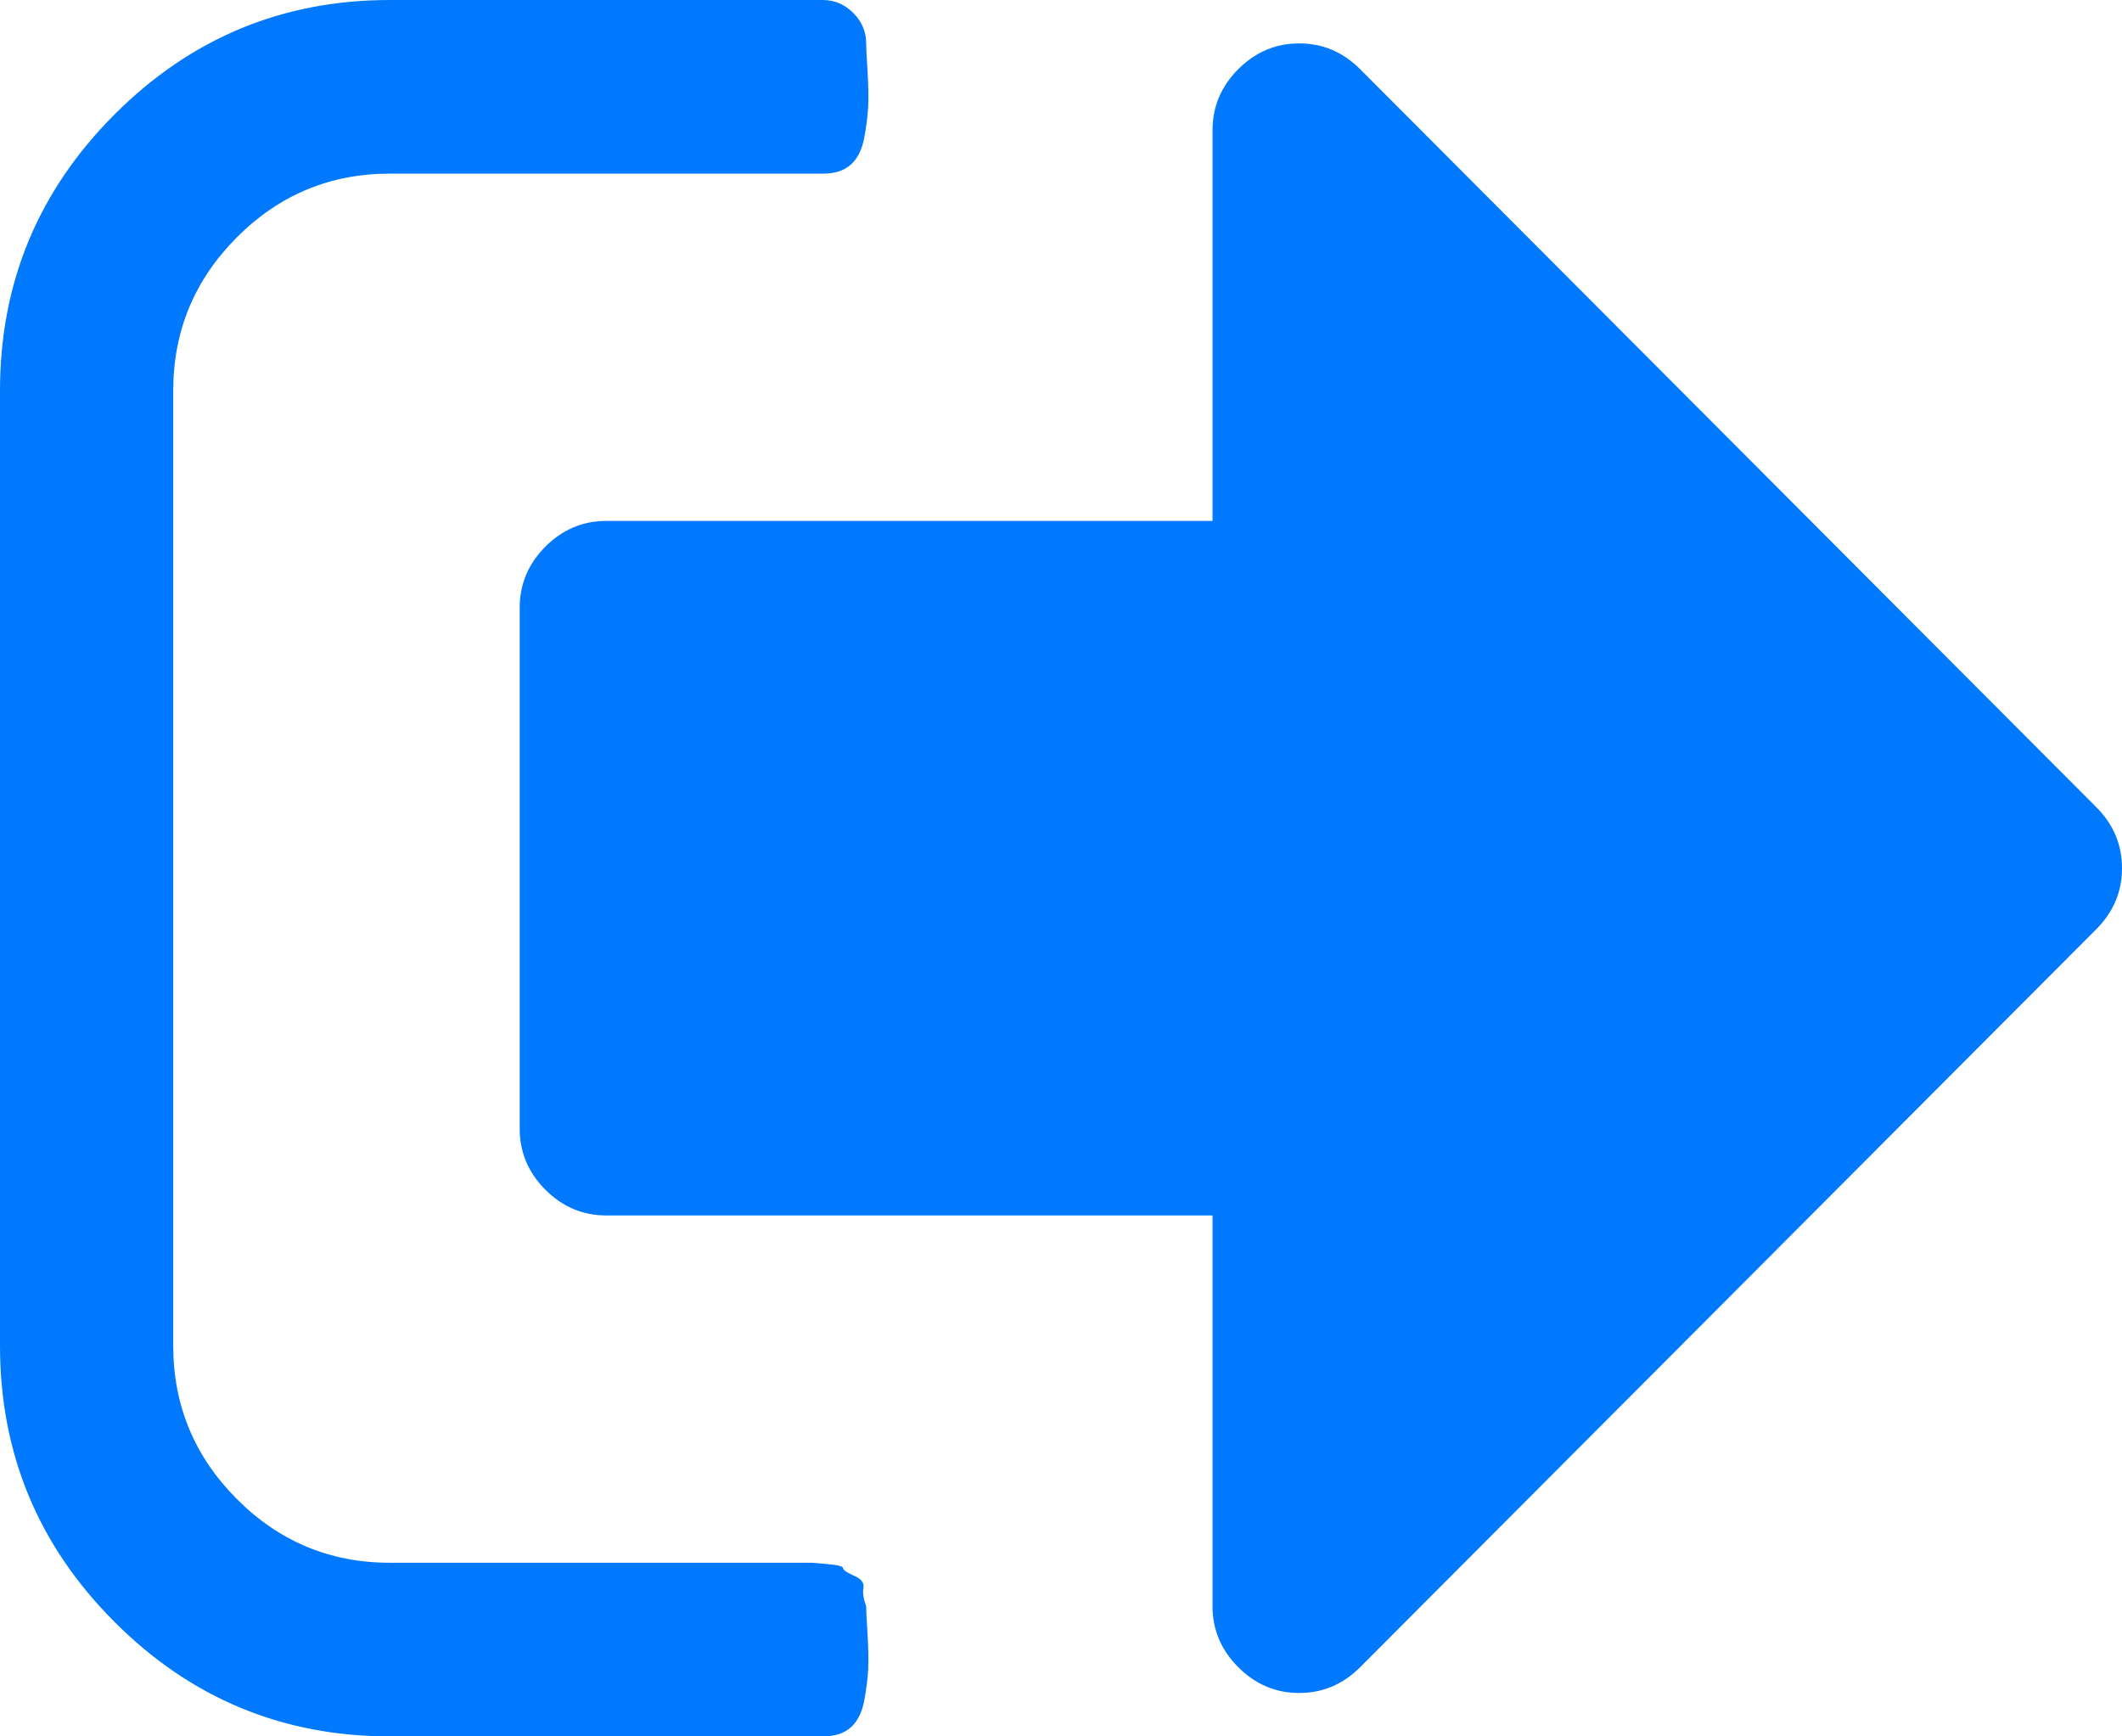 <svg xmlns="http://www.w3.org/2000/svg" xmlns:xlink="http://www.w3.org/1999/xlink" width="22" height="18" version="1.1"><g><path fill="#0079fe" fill-rule="nonzero" stroke="none" d="M 8.952 16.46 C 8.942 16.512 8.952 16.575 8.98 16.65 C 8.98 16.688 8.984 16.781 8.994 16.931 C 9.003 17.081 9.005 17.205 9.001 17.304 C 8.996 17.402 8.982 17.512 8.959 17.634 C 8.935 17.756 8.888 17.848 8.818 17.909 C 8.748 17.97 8.652 18 8.531 18 L 4.041 18 C 2.928 18 1.976 17.604 1.186 16.812 C 0.395 16.02 0 15.066 0 13.95 L 0 4.05 C 0 2.934 0.395 1.98 1.186 1.188 C 1.976 0.396 2.928 0 4.041 0 L 8.531 0 C 8.652 0 8.757 0.045 8.846 0.134 C 8.935 0.223 8.98 0.328 8.98 0.45 C 8.98 0.487 8.984 0.581 8.994 0.731 C 9.003 0.881 9.005 1.005 9.001 1.104 C 8.996 1.202 8.982 1.312 8.959 1.434 C 8.935 1.556 8.888 1.648 8.818 1.709 C 8.748 1.77 8.652 1.8 8.531 1.8 L 4.041 1.8 C 3.423 1.8 2.895 2.02 2.455 2.461 C 2.016 2.902 1.796 3.431 1.796 4.05 L 1.796 13.95 C 1.796 14.569 2.016 15.098 2.455 15.539 C 2.895 15.98 3.423 16.2 4.041 16.2 L 8.082 16.2 L 8.236 16.2 L 8.418 16.2 C 8.418 16.2 8.472 16.205 8.58 16.214 C 8.687 16.223 8.741 16.238 8.741 16.256 C 8.741 16.275 8.778 16.301 8.853 16.334 C 8.928 16.366 8.961 16.409 8.952 16.46 Z M 21.733 8.367 C 21.911 8.545 22 8.756 22 9 C 22 9.244 21.911 9.455 21.733 9.633 L 14.101 17.283 C 13.923 17.461 13.713 17.55 13.469 17.55 C 13.226 17.55 13.016 17.461 12.838 17.283 C 12.66 17.105 12.571 16.894 12.571 16.65 L 12.571 12.6 L 6.286 12.6 C 6.043 12.6 5.832 12.511 5.654 12.333 C 5.477 12.155 5.388 11.944 5.388 11.7 L 5.388 6.3 C 5.388 6.056 5.477 5.845 5.654 5.667 C 5.832 5.489 6.043 5.4 6.286 5.4 L 12.571 5.4 L 12.571 1.35 C 12.571 1.106 12.66 0.895 12.838 0.717 C 13.016 0.539 13.226 0.45 13.469 0.45 C 13.713 0.45 13.923 0.539 14.101 0.717 L 21.733 8.367 Z" transform="matrix(1 0 0 1 -1154 -199 ) matrix(1 0 0 1 1154 199 )"/></g></svg>